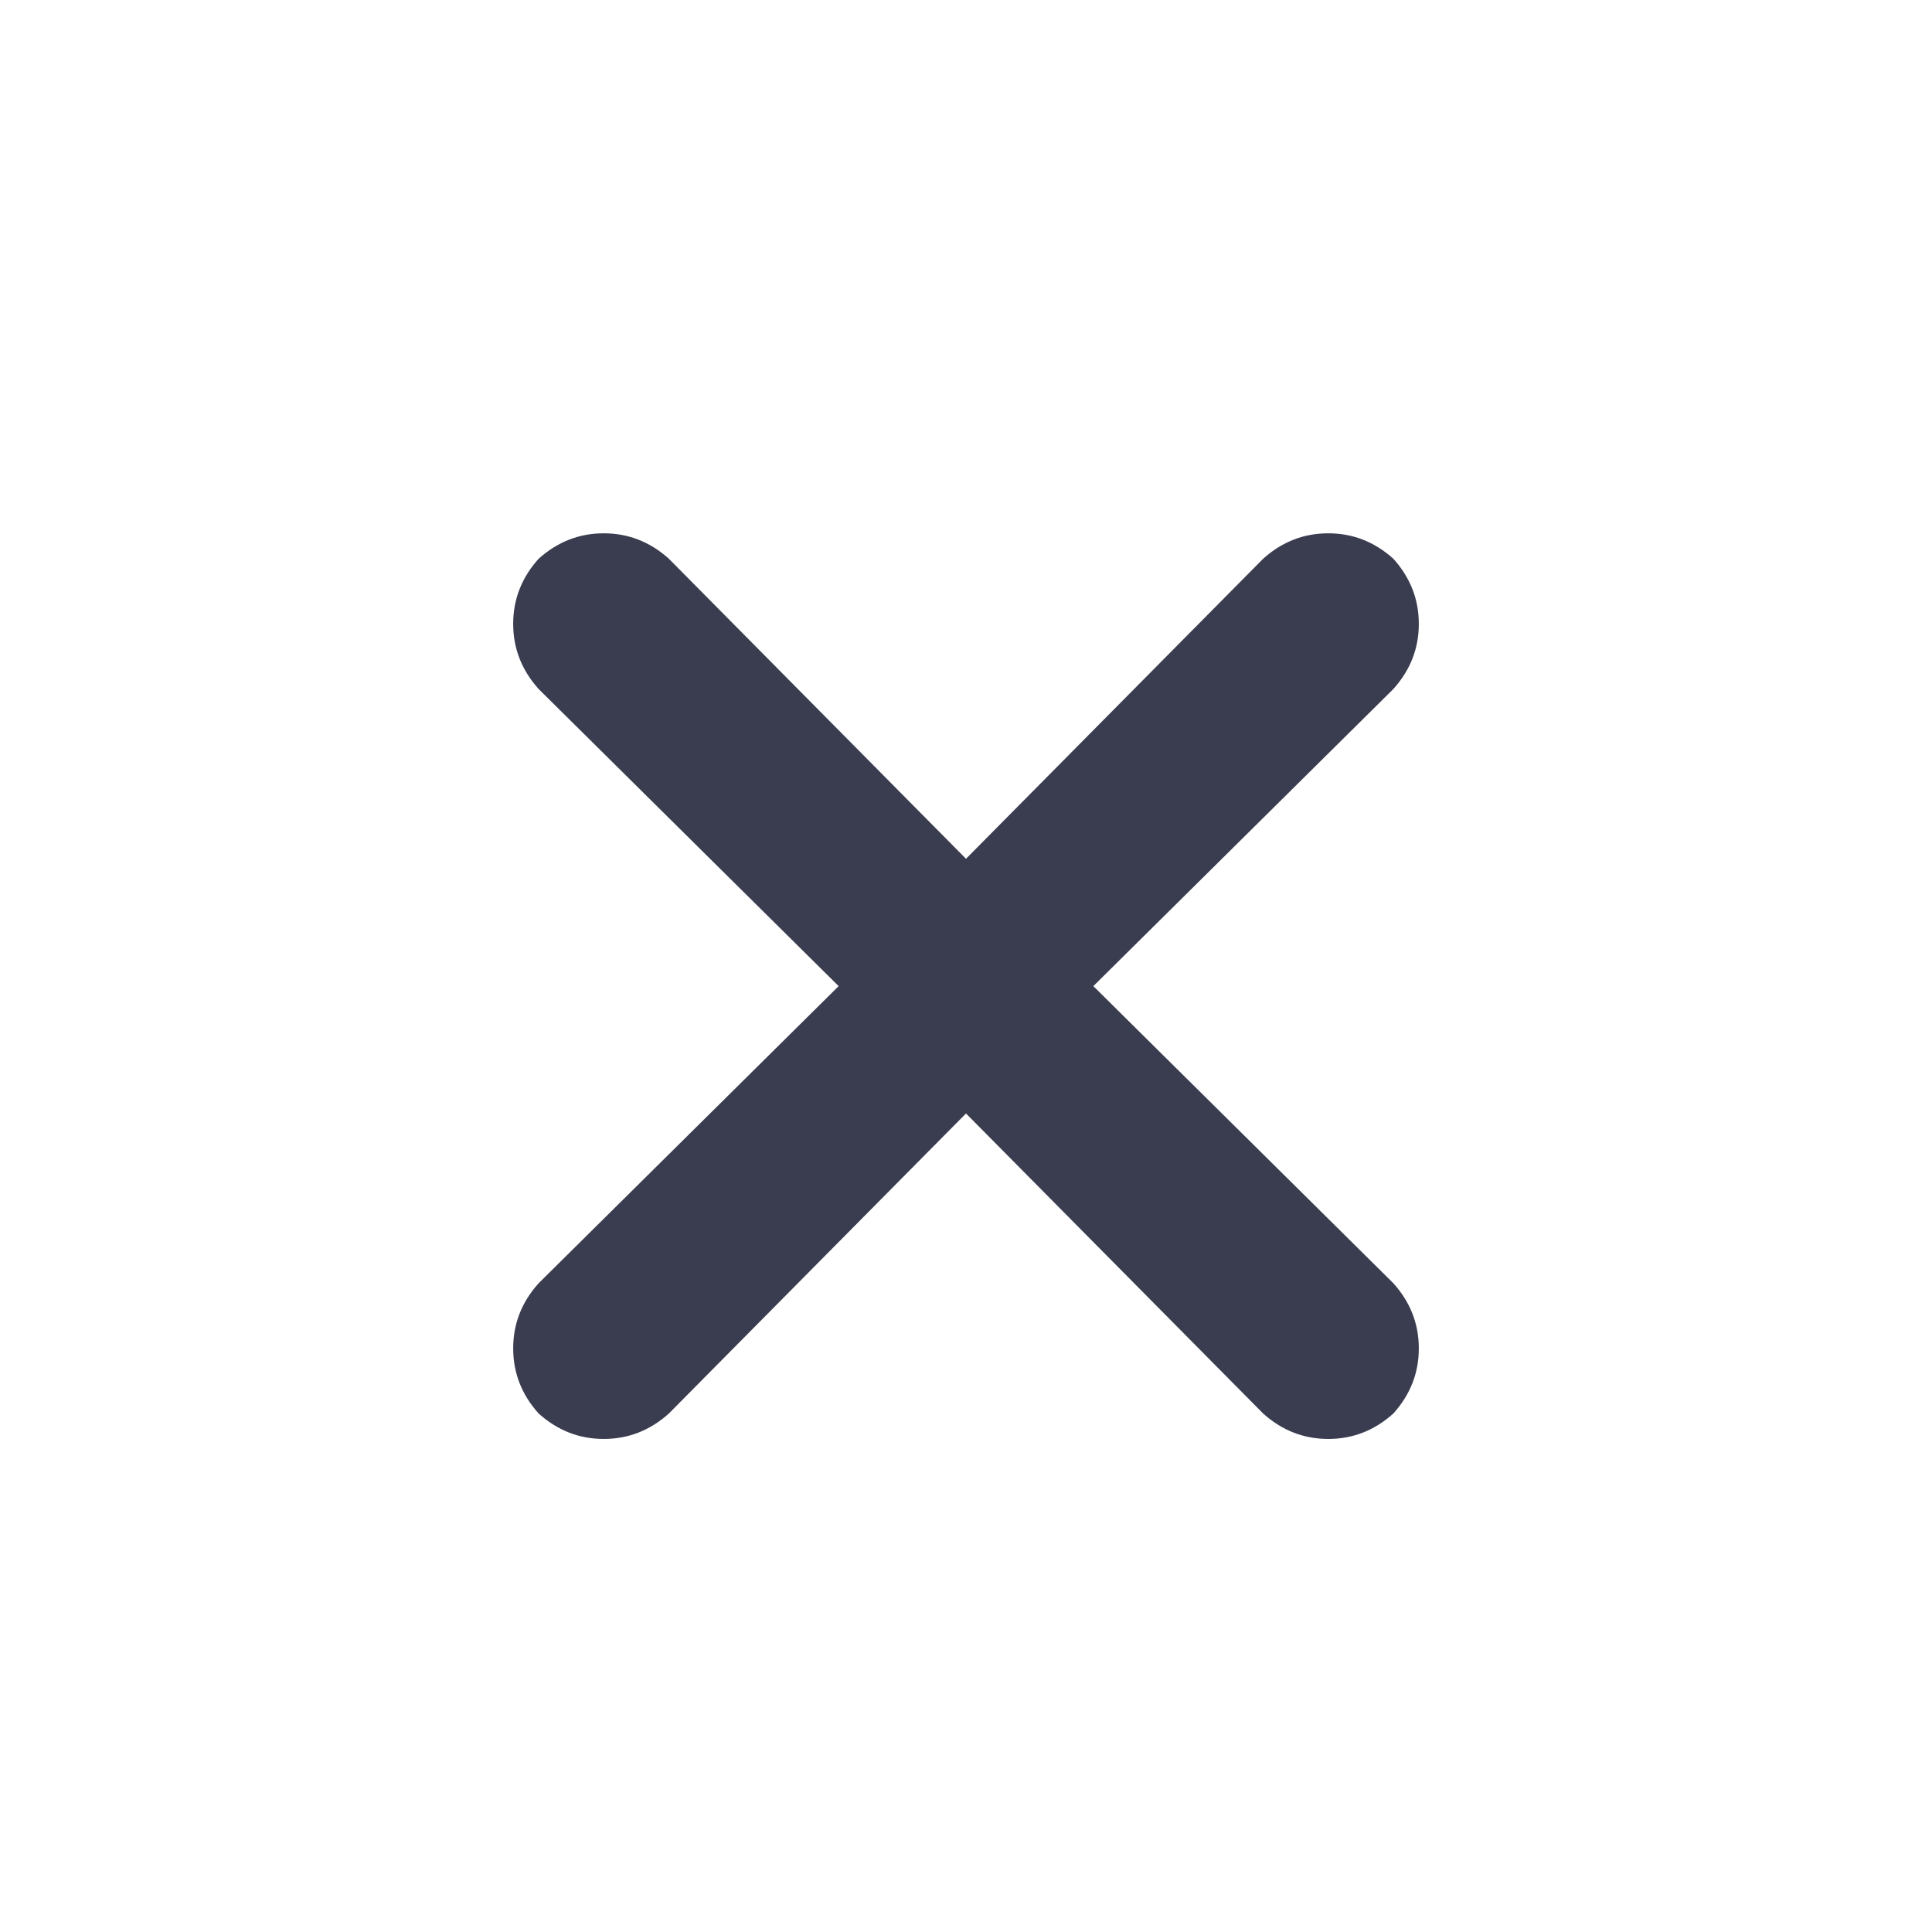 <svg width="24" height="24" viewBox="0 0 24 24" fill="none" xmlns="http://www.w3.org/2000/svg">
<path d="M17.309 15.941C17.52 16.176 17.625 16.445 17.625 16.75C17.625 17.055 17.52 17.324 17.309 17.559C17.074 17.77 16.805 17.875 16.5 17.875C16.195 17.875 15.926 17.77 15.691 17.559L12 13.832L8.309 17.559C8.074 17.77 7.805 17.875 7.5 17.875C7.195 17.875 6.926 17.77 6.691 17.559C6.48 17.324 6.375 17.055 6.375 16.75C6.375 16.445 6.48 16.176 6.691 15.941L10.418 12.25L6.691 8.559C6.48 8.324 6.375 8.055 6.375 7.75C6.375 7.445 6.48 7.176 6.691 6.941C6.926 6.73 7.195 6.625 7.5 6.625C7.805 6.625 8.074 6.73 8.309 6.941L12 10.668L15.691 6.941C15.926 6.73 16.195 6.625 16.5 6.625C16.805 6.625 17.074 6.73 17.309 6.941C17.52 7.176 17.625 7.445 17.625 7.75C17.625 8.055 17.52 8.324 17.309 8.559L13.582 12.25L17.309 15.941Z" fill="#3A3D50"/>
</svg>

